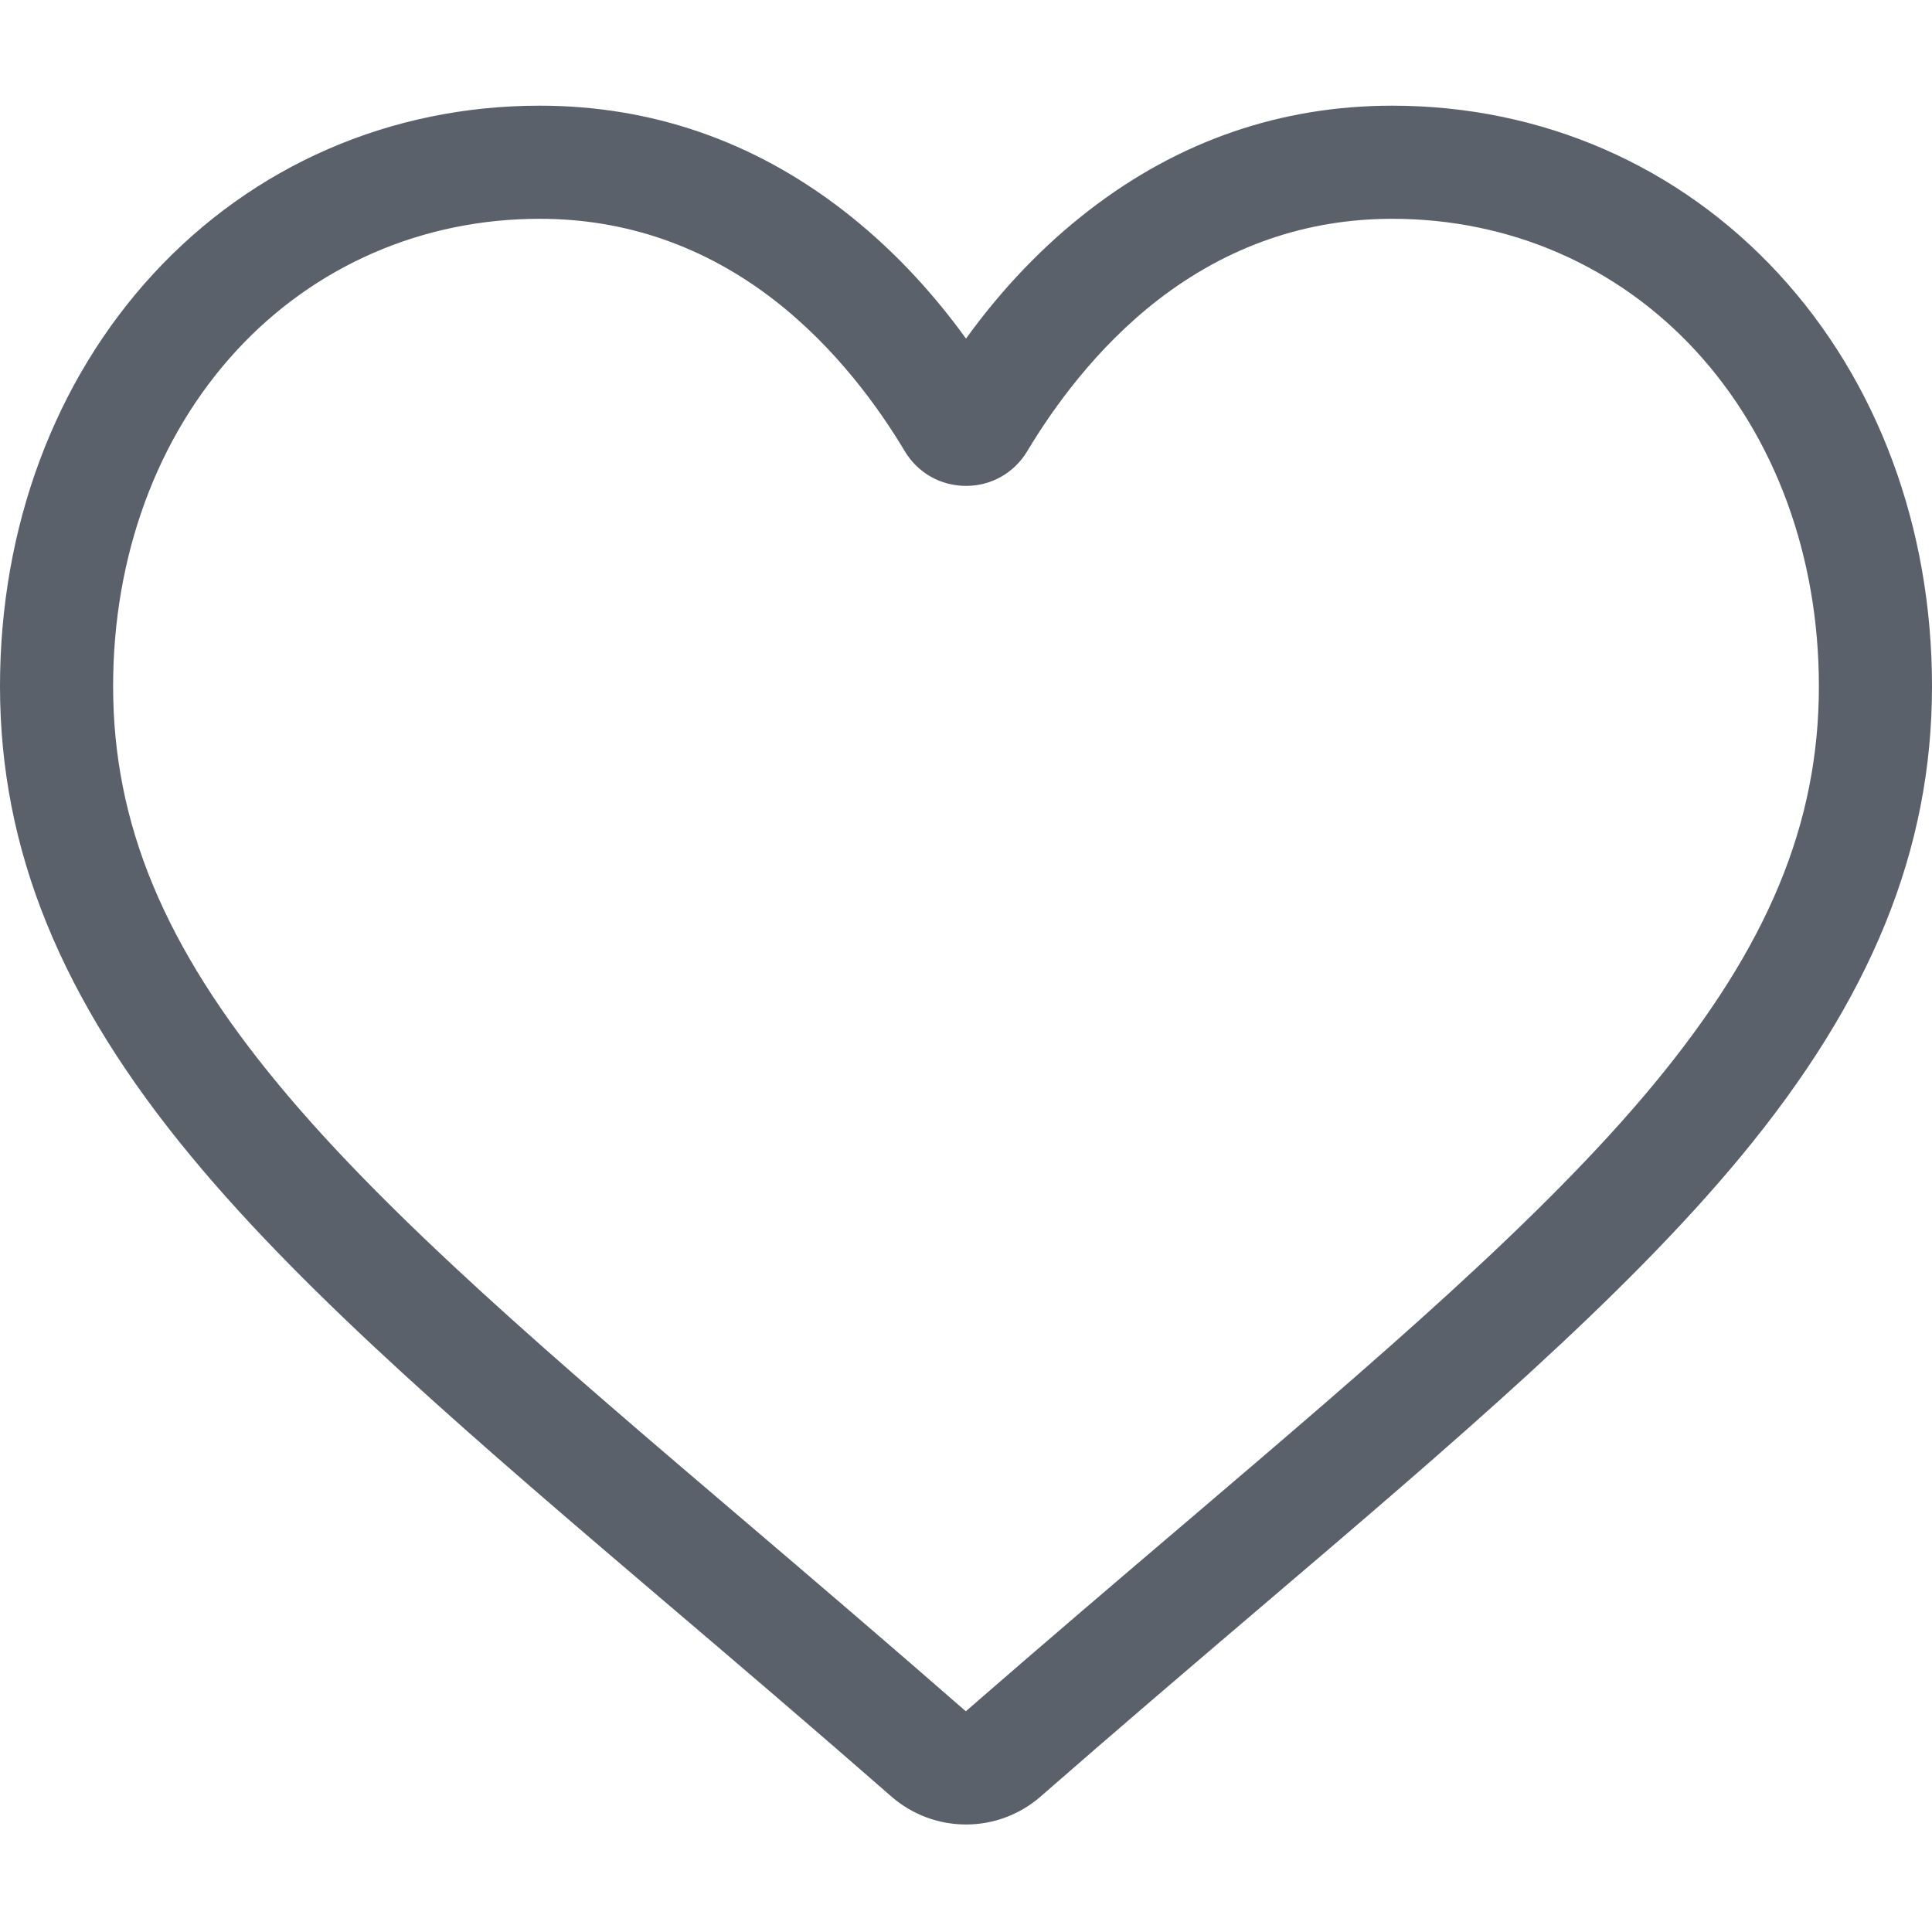 <svg width="20" height="20" viewBox="0 0 20 20" fill="none" xmlns="http://www.w3.org/2000/svg">
<path d="M10 18.887C9.715 18.887 9.441 18.784 9.227 18.597C8.419 17.89 7.64 17.226 6.953 16.641L6.949 16.638C4.934 14.921 3.194 13.438 1.984 11.977C0.63 10.344 0 8.796 0 7.104C0 5.461 0.564 3.945 1.587 2.835C2.622 1.712 4.043 1.094 5.587 1.094C6.742 1.094 7.799 1.459 8.73 2.179C9.199 2.542 9.625 2.986 10 3.505C10.375 2.986 10.801 2.542 11.271 2.179C12.201 1.459 13.258 1.094 14.413 1.094C15.957 1.094 17.378 1.712 18.413 2.835C19.437 3.945 20 5.461 20 7.104C20 8.796 19.37 10.344 18.017 11.977C16.806 13.438 15.066 14.921 13.052 16.637C12.363 17.224 11.583 17.889 10.773 18.597C10.559 18.784 10.285 18.887 10 18.887ZM5.587 2.265C4.374 2.265 3.259 2.75 2.448 3.629C1.625 4.522 1.171 5.756 1.171 7.104C1.171 8.527 1.7 9.799 2.886 11.23C4.031 12.612 5.736 14.065 7.709 15.746L7.713 15.749C8.402 16.337 9.184 17.004 9.998 17.715C10.817 17.002 11.6 16.335 12.292 15.746C14.265 14.064 15.969 12.612 17.115 11.23C18.3 9.799 18.829 8.527 18.829 7.104C18.829 5.756 18.375 4.522 17.552 3.629C16.741 2.75 15.626 2.265 14.413 2.265C13.524 2.265 12.708 2.548 11.987 3.105C11.345 3.602 10.898 4.23 10.635 4.669C10.5 4.895 10.263 5.03 10 5.03C9.737 5.03 9.5 4.895 9.365 4.669C9.103 4.23 8.655 3.602 8.013 3.105C7.292 2.548 6.476 2.265 5.587 2.265Z" fill="#5B616A"/>
</svg>

